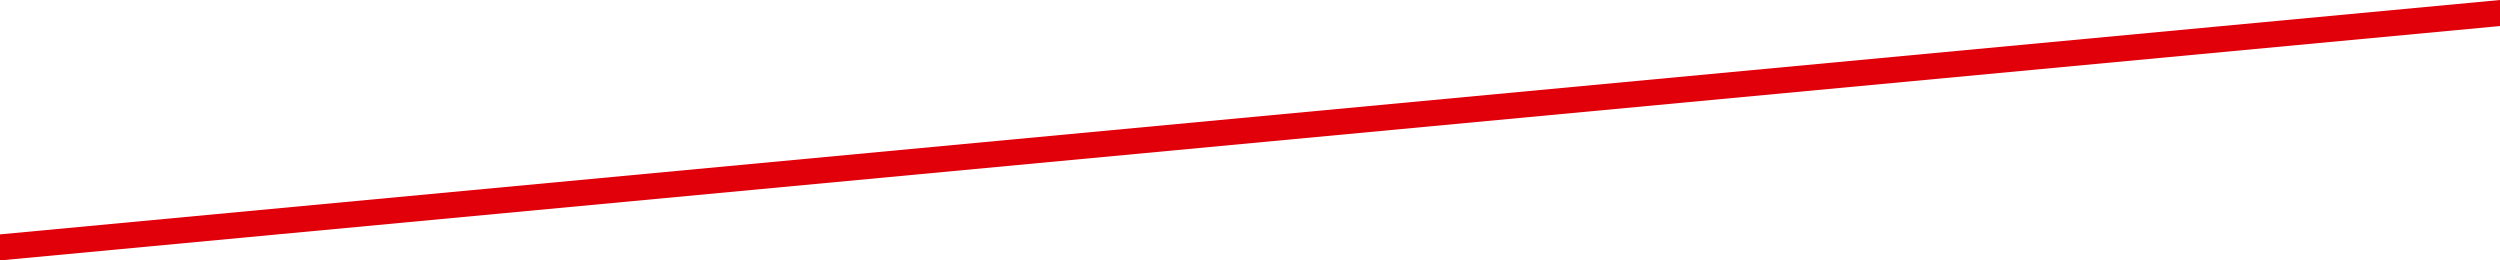 <?xml version="1.0" encoding="utf-8"?>
<!-- Generator: Adobe Illustrator 23.0.1, SVG Export Plug-In . SVG Version: 6.00 Build 0)  -->
<svg version="1.1" id="Ebene_1" xmlns="http://www.w3.org/2000/svg" xmlns:xlink="http://www.w3.org/1999/xlink" x="0px" y="0px"
	 viewBox="0 0 1920 200" style="enable-background:new 0 0 1920 200;" xml:space="preserve">
<style type="text/css">
	.st0{fill:#E1000A;}
</style>
<!-- <polygon points="1920,200 0,200 0,187.7 1920,7.4 "/> -->
<polygon class="st0" points="1920,20 0,200 0,180 1920,0 "/>
</svg>
